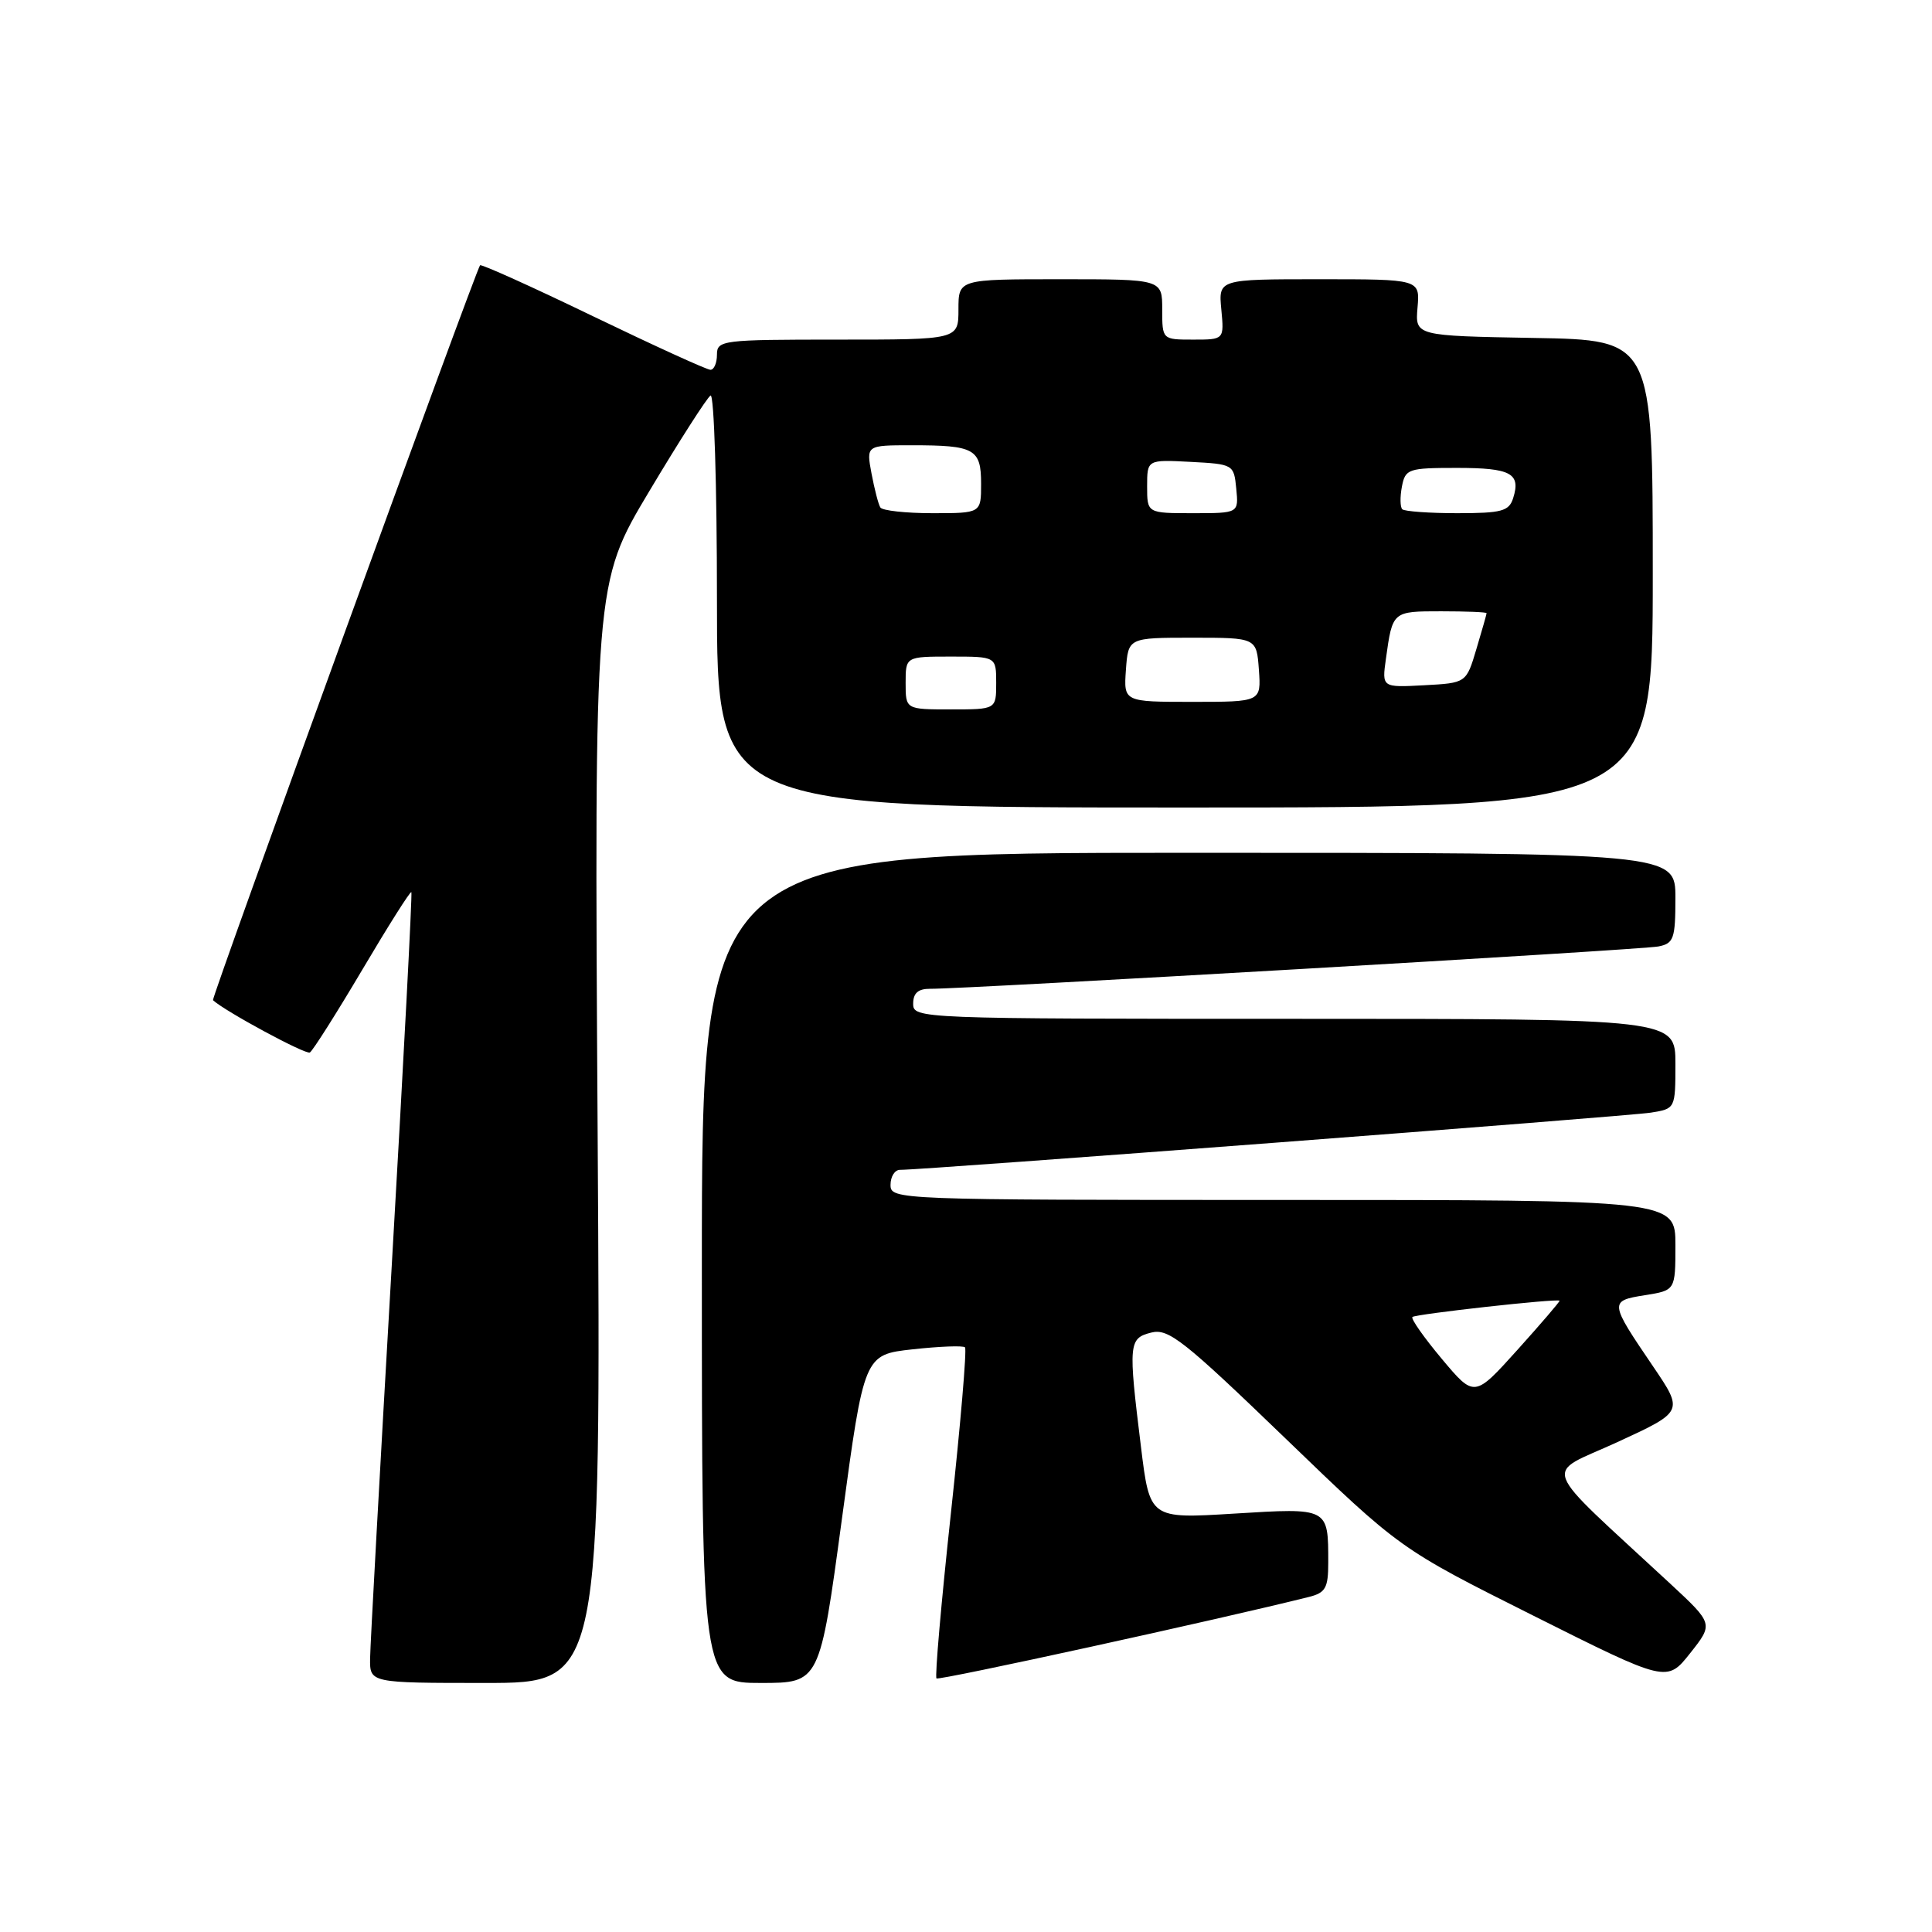 <?xml version="1.0" encoding="UTF-8" standalone="no"?>
<!DOCTYPE svg PUBLIC "-//W3C//DTD SVG 1.1//EN" "http://www.w3.org/Graphics/SVG/1.1/DTD/svg11.dtd" >
<svg xmlns="http://www.w3.org/2000/svg" xmlns:xlink="http://www.w3.org/1999/xlink" version="1.1" viewBox="0 0 256 256">
 <g >
 <path fill="currentColor"
d=" M 79.19 150.14 C 78.74 77.29 78.74 77.29 86.02 65.11 C 90.02 58.41 93.68 52.70 94.15 52.41 C 94.62 52.12 95.00 64.28 95.00 79.44 C 95.00 107.00 95.00 107.00 157.00 107.00 C 219.00 107.00 219.00 107.00 219.00 76.03 C 219.00 45.05 219.00 45.05 203.25 44.78 C 187.51 44.50 187.51 44.50 187.83 40.75 C 188.15 37.00 188.15 37.00 174.80 37.00 C 161.45 37.00 161.45 37.00 161.83 41.00 C 162.21 45.00 162.21 45.00 158.11 45.00 C 154.00 45.00 154.00 45.00 154.00 41.00 C 154.00 37.00 154.00 37.00 140.50 37.00 C 127.00 37.00 127.00 37.00 127.00 41.00 C 127.00 45.00 127.00 45.00 111.00 45.00 C 95.67 45.00 95.00 45.08 95.00 47.00 C 95.00 48.10 94.61 49.00 94.14 49.00 C 93.66 49.00 86.66 45.80 78.57 41.90 C 70.48 37.99 63.75 34.96 63.61 35.15 C 62.96 36.04 27.97 132.30 28.22 132.53 C 29.85 134.03 40.53 139.79 41.06 139.46 C 41.45 139.22 44.58 134.28 48.02 128.47 C 51.45 122.67 54.37 118.05 54.51 118.21 C 54.64 118.37 53.48 140.55 51.92 167.50 C 50.36 194.45 49.06 217.96 49.04 219.75 C 49.00 223.00 49.00 223.00 64.32 223.00 C 79.64 223.00 79.64 223.00 79.19 150.14 Z  M 111.56 201.25 C 114.50 179.50 114.50 179.50 120.95 178.79 C 124.51 178.40 127.62 178.28 127.87 178.53 C 128.12 178.79 127.28 188.67 126.00 200.50 C 124.72 212.33 123.86 222.18 124.09 222.40 C 124.41 222.71 161.69 214.55 173.45 211.60 C 175.64 211.05 176.00 210.41 176.00 207.06 C 176.00 199.74 176.10 199.79 163.54 200.56 C 152.35 201.25 152.35 201.25 151.18 191.68 C 149.49 177.98 149.55 177.33 152.56 176.57 C 154.83 176.00 156.86 177.61 170.31 190.58 C 185.50 205.23 185.50 205.23 203.19 214.09 C 220.87 222.95 220.87 222.95 223.96 219.05 C 227.04 215.16 227.04 215.16 221.30 209.83 C 203.65 193.46 204.45 195.62 214.31 191.09 C 223.10 187.04 223.10 187.04 219.03 181.04 C 213.24 172.52 213.22 172.38 217.95 171.62 C 222.00 170.98 222.00 170.98 222.00 164.99 C 222.00 159.00 222.00 159.00 170.00 159.00 C 118.67 159.00 118.00 158.97 118.00 157.00 C 118.00 155.90 118.56 155.01 119.25 155.01 C 122.09 155.05 215.76 147.91 218.75 147.43 C 221.99 146.91 222.00 146.90 222.00 140.95 C 222.00 135.00 222.00 135.00 171.50 135.00 C 121.67 135.00 121.00 134.97 121.00 133.00 C 121.00 131.59 121.66 131.01 123.25 131.02 C 127.89 131.06 217.59 125.85 219.75 125.41 C 221.78 125.01 222.00 124.38 222.00 118.98 C 222.00 113.00 222.00 113.00 157.50 113.00 C 93.00 113.00 93.00 113.00 93.00 168.00 C 93.00 223.00 93.00 223.00 100.81 223.00 C 108.62 223.00 108.62 223.00 111.56 201.25 Z  M 120.00 90.50 C 120.00 87.00 120.00 87.00 126.00 87.00 C 132.00 87.00 132.00 87.00 132.00 90.50 C 132.00 94.00 132.00 94.00 126.00 94.00 C 120.00 94.00 120.00 94.00 120.00 90.50 Z  M 149.19 88.75 C 149.50 84.50 149.50 84.50 158.00 84.50 C 166.50 84.50 166.50 84.50 166.81 88.75 C 167.11 93.00 167.11 93.00 158.00 93.00 C 148.89 93.00 148.89 93.00 149.19 88.75 Z  M 183.64 87.30 C 184.52 80.98 184.49 81.00 190.97 81.00 C 194.29 81.00 196.99 81.11 196.98 81.25 C 196.98 81.39 196.37 83.53 195.63 86.00 C 194.29 90.50 194.29 90.50 188.70 90.80 C 183.11 91.10 183.11 91.10 183.64 87.30 Z  M 116.65 67.24 C 116.39 66.83 115.87 64.80 115.48 62.74 C 114.78 59.00 114.78 59.00 120.81 59.00 C 129.15 59.00 130.00 59.47 130.00 64.11 C 130.00 68.00 130.00 68.00 123.56 68.00 C 120.02 68.00 116.91 67.66 116.65 67.24 Z  M 152.00 64.45 C 152.00 60.90 152.00 60.90 157.75 61.20 C 163.43 61.50 163.50 61.54 163.81 64.75 C 164.13 68.00 164.13 68.00 158.06 68.00 C 152.00 68.00 152.00 68.00 152.00 64.45 Z  M 185.81 67.48 C 185.52 67.19 185.50 65.84 185.76 64.48 C 186.21 62.13 186.59 62.00 193.06 62.00 C 200.21 62.00 201.54 62.72 200.50 66.01 C 199.95 67.74 198.98 68.00 193.10 68.00 C 189.38 68.00 186.10 67.76 185.81 67.48 Z  M 191.05 180.06 C 188.68 177.23 186.93 174.74 187.15 174.51 C 187.55 174.12 206.35 172.03 206.65 172.35 C 206.73 172.43 204.22 175.36 201.08 178.85 C 195.36 185.20 195.36 185.20 191.05 180.06 Z "/>
</g>
</svg>